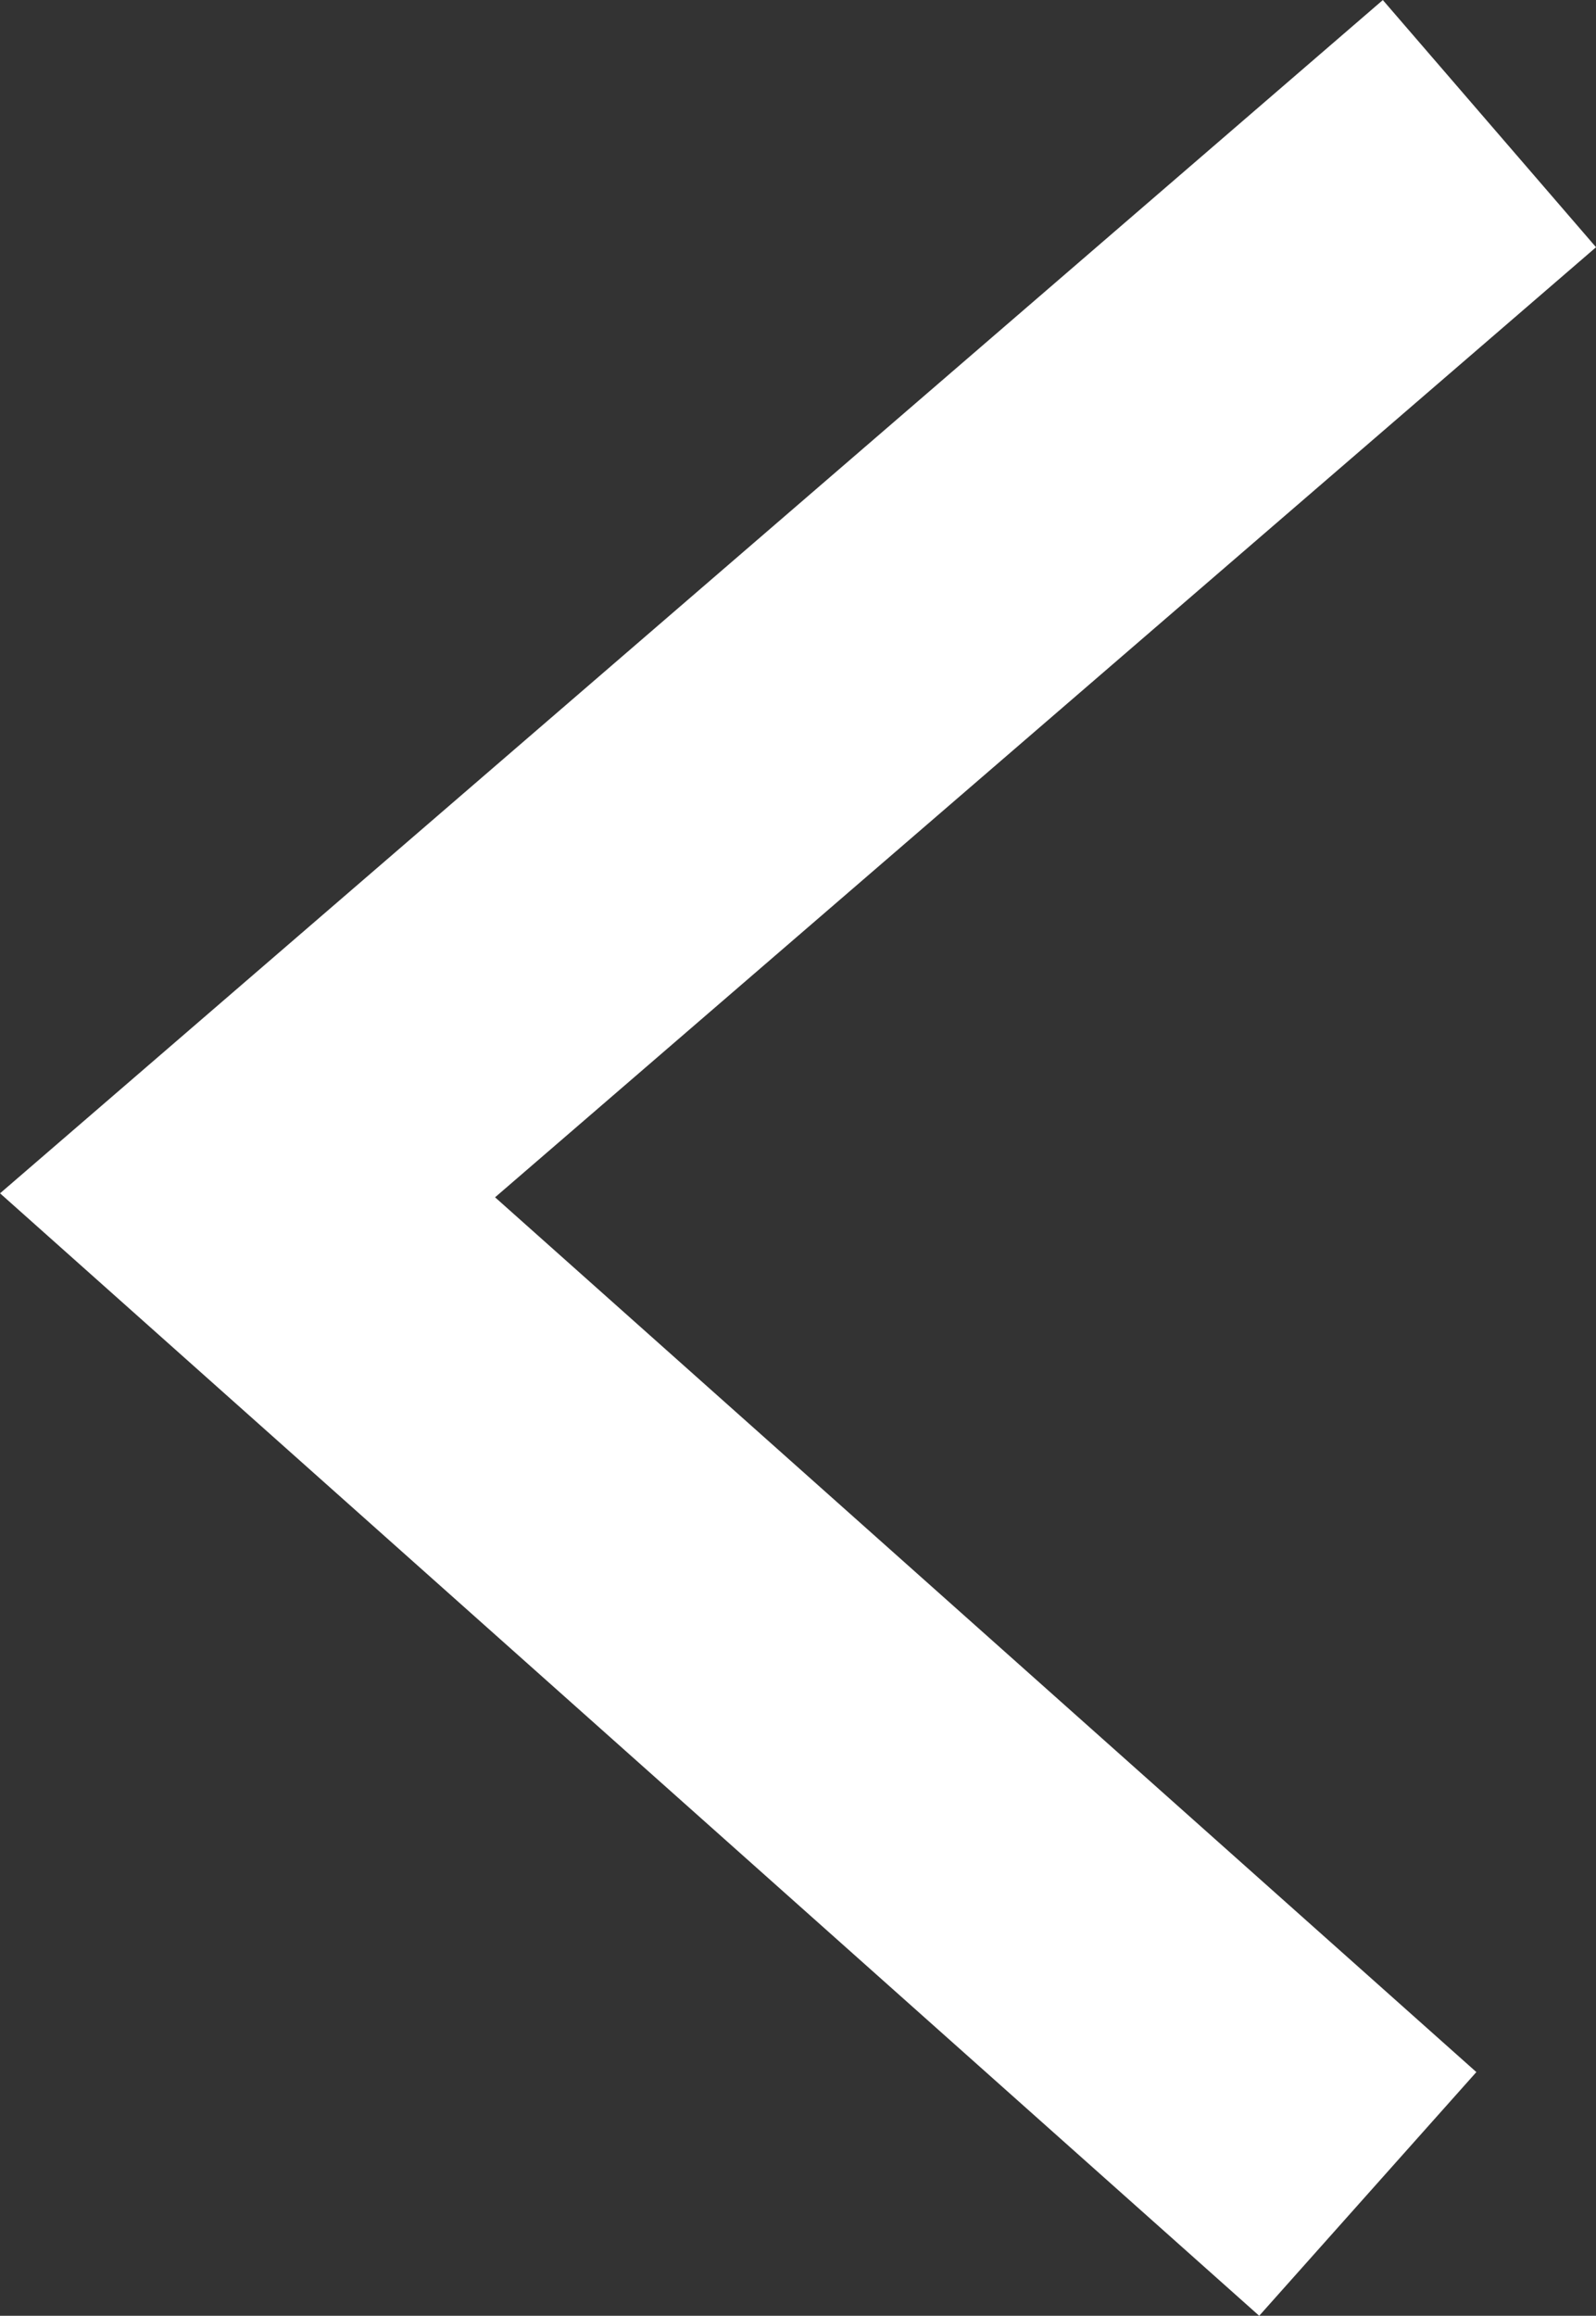 <svg xmlns="http://www.w3.org/2000/svg" width="19.56" height="28.375" viewBox="0 0 19.56 28.375">
  <rect x="0" y="0" width="19.56" height="28.375" fill="#333333" stroke="none"/>
  <path id="back" d="M1124.527,431.882l-15.22,13.131,13.729,12.236" transform="translate(-1106.273 -430.367)" fill="none" stroke="#fff" stroke-width="4"/>
</svg>
